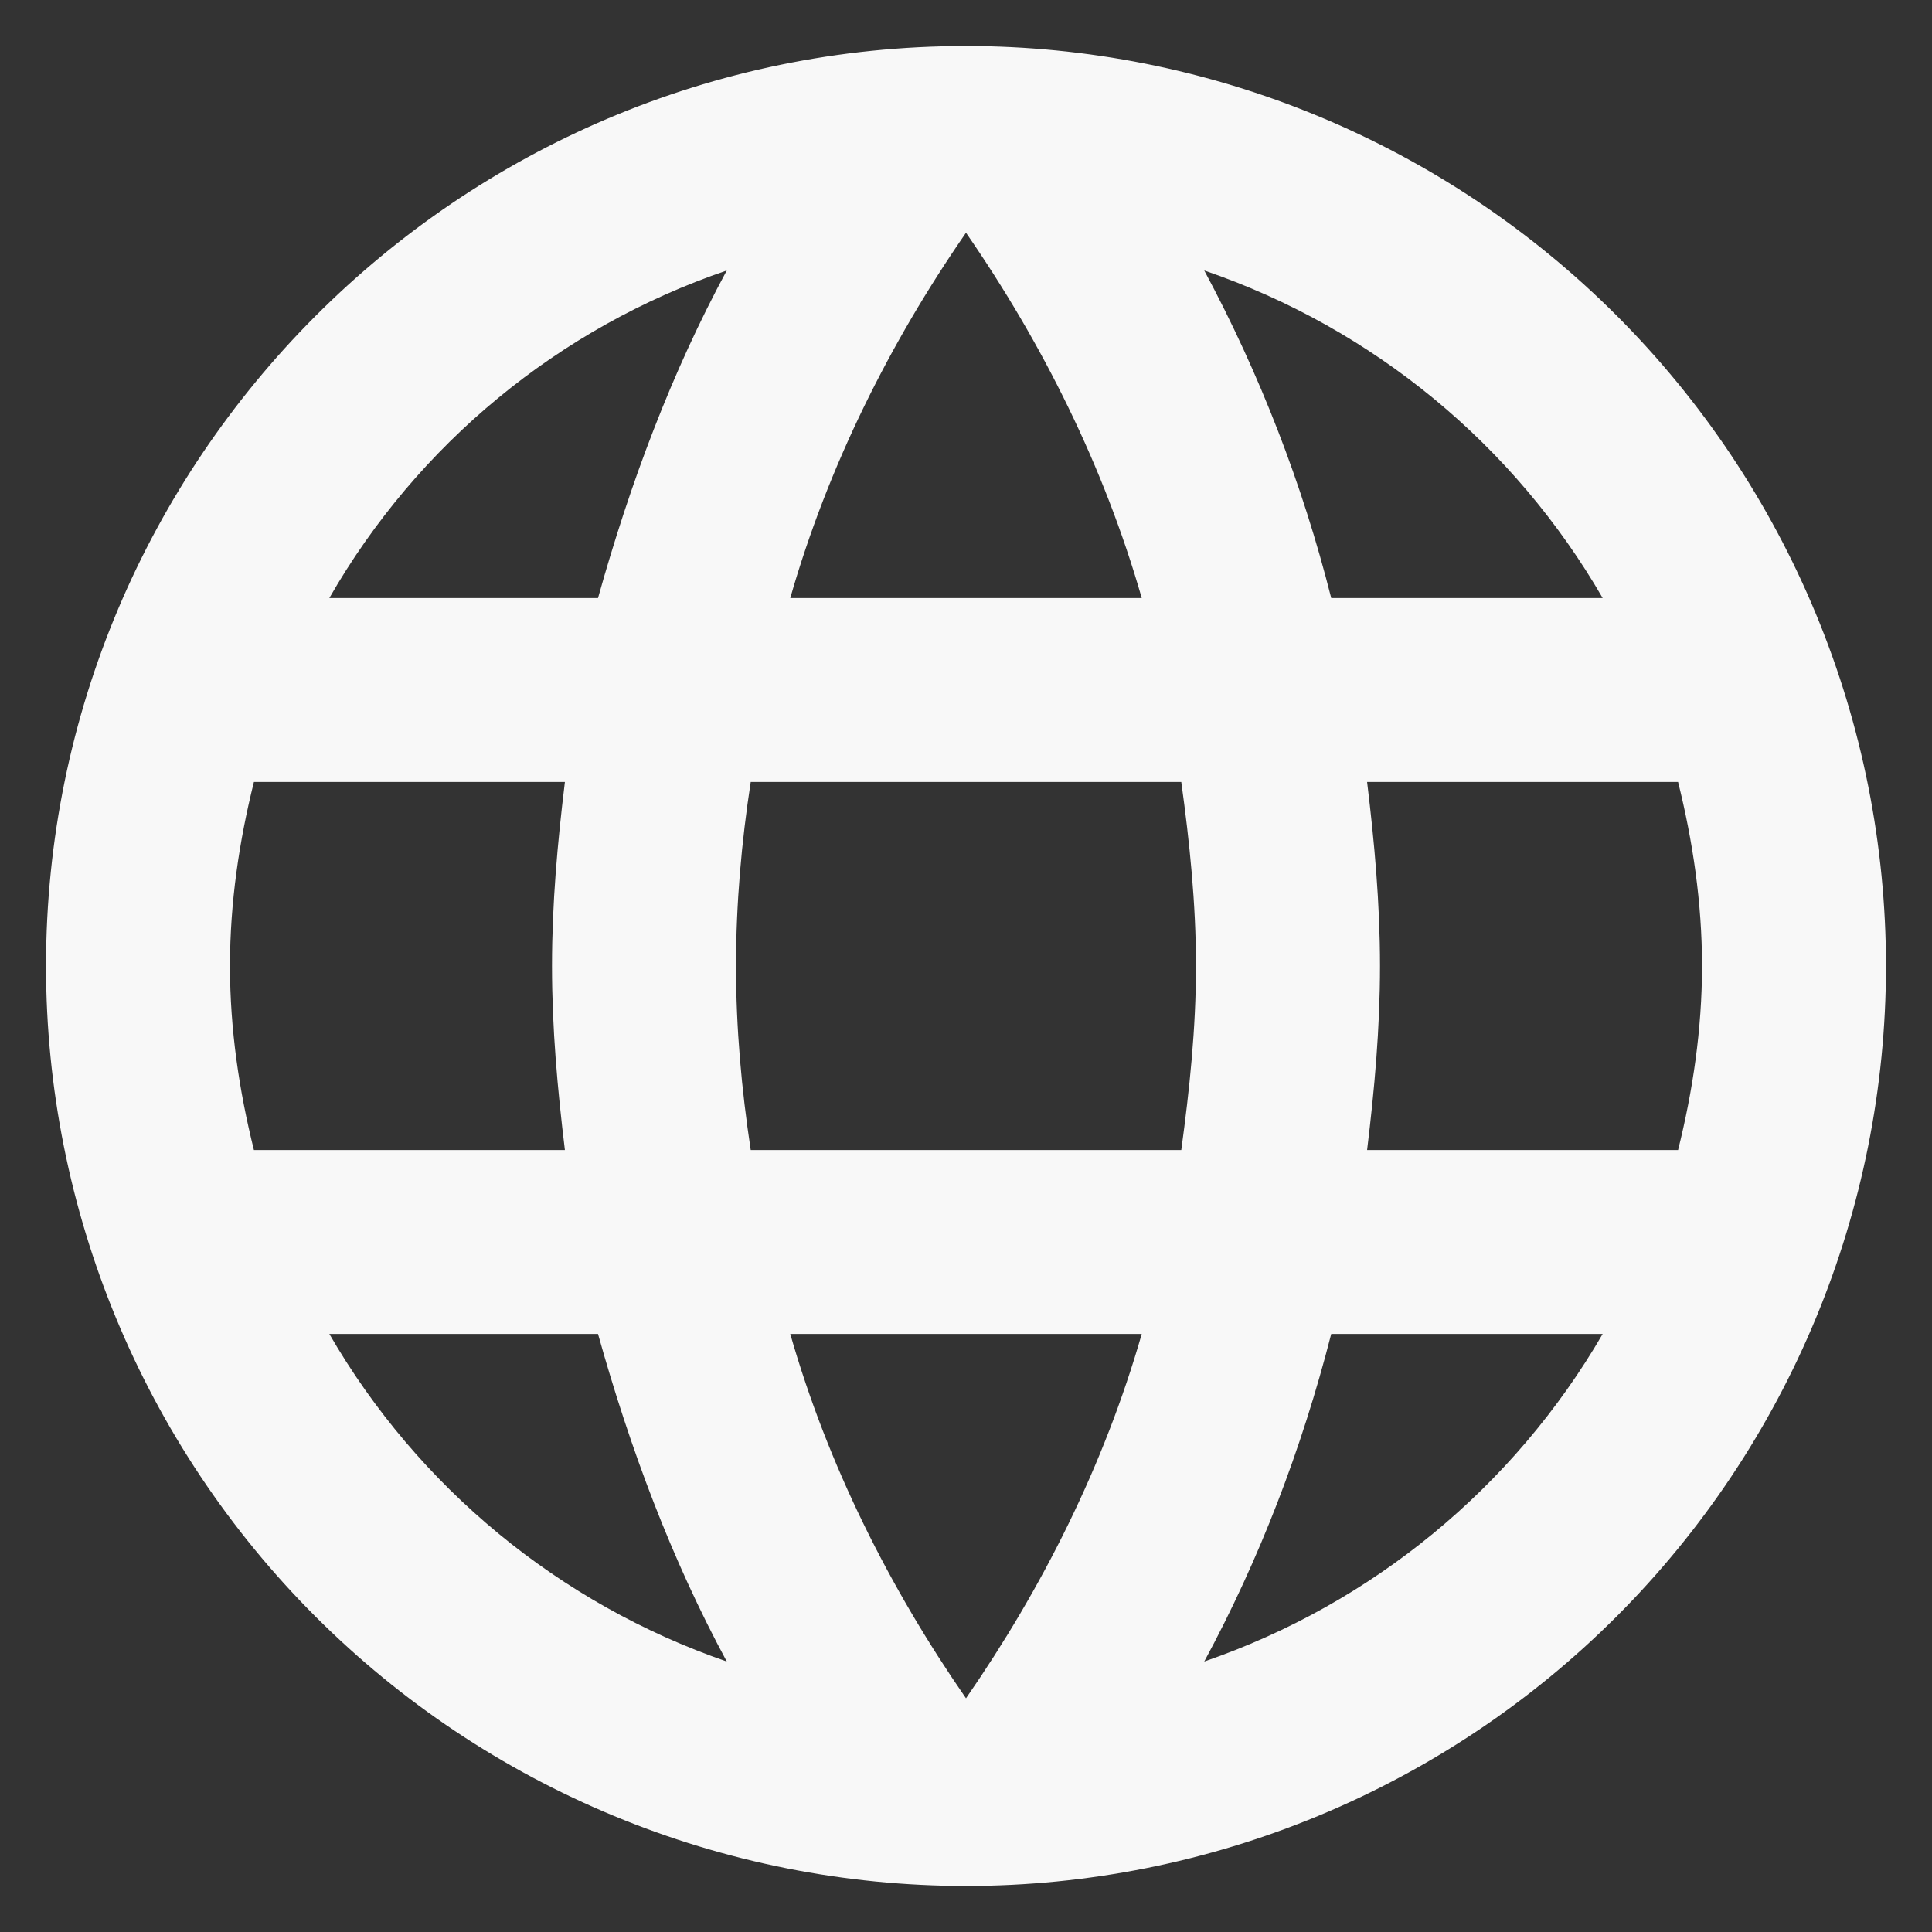 <svg width="28" height="28" viewBox="0 0 28 28" fill="none" xmlns="http://www.w3.org/2000/svg">
<rect x="0" y="0" width="28" height="28" fill="#333333" stroke="none"/>
<path d="M19.813 16.667C19.92 15.787 20 14.907 20 14C20 13.093 19.92 12.213 19.813 11.333H24.32C24.533 12.187 24.667 13.08 24.667 14C24.667 14.92 24.533 15.813 24.32 16.667H19.813ZM17.453 24.08C18.253 22.6 18.867 21 19.293 19.333H23.227C21.935 21.558 19.885 23.243 17.453 24.08ZM17.12 16.667H10.88C10.747 15.787 10.667 14.907 10.667 14C10.667 13.093 10.747 12.2 10.88 11.333H17.12C17.24 12.2 17.333 13.093 17.333 14C17.333 14.907 17.24 15.787 17.12 16.667ZM14 24.613C12.893 23.013 12 21.24 11.453 19.333H16.547C16 21.24 15.107 23.013 14 24.613ZM8.667 8.667H4.773C6.052 6.436 8.1 4.749 10.533 3.92C9.733 5.4 9.133 7 8.667 8.667ZM4.773 19.333H8.667C9.133 21 9.733 22.6 10.533 24.08C8.105 23.242 6.06 21.557 4.773 19.333ZM3.68 16.667C3.467 15.813 3.333 14.92 3.333 14C3.333 13.08 3.467 12.187 3.68 11.333H8.187C8.08 12.213 8 13.093 8 14C8 14.907 8.08 15.787 8.187 16.667H3.68ZM14 3.373C15.107 4.973 16 6.76 16.547 8.667H11.453C12 6.76 12.893 4.973 14 3.373ZM23.227 8.667H19.293C18.876 7.015 18.258 5.421 17.453 3.92C19.907 4.76 21.947 6.453 23.227 8.667ZM14 0.667C6.627 0.667 0.667 6.667 0.667 14C0.667 17.536 2.071 20.928 4.572 23.428C5.81 24.666 7.28 25.648 8.898 26.318C10.515 26.988 12.249 27.333 14 27.333C17.536 27.333 20.928 25.929 23.428 23.428C25.928 20.928 27.333 17.536 27.333 14C27.333 12.249 26.988 10.515 26.318 8.898C25.648 7.28 24.666 5.81 23.428 4.572C22.19 3.334 20.72 2.352 19.102 1.682C17.485 1.012 15.751 0.667 14 0.667Z" fill="#F8F8F8"/>
</svg>
